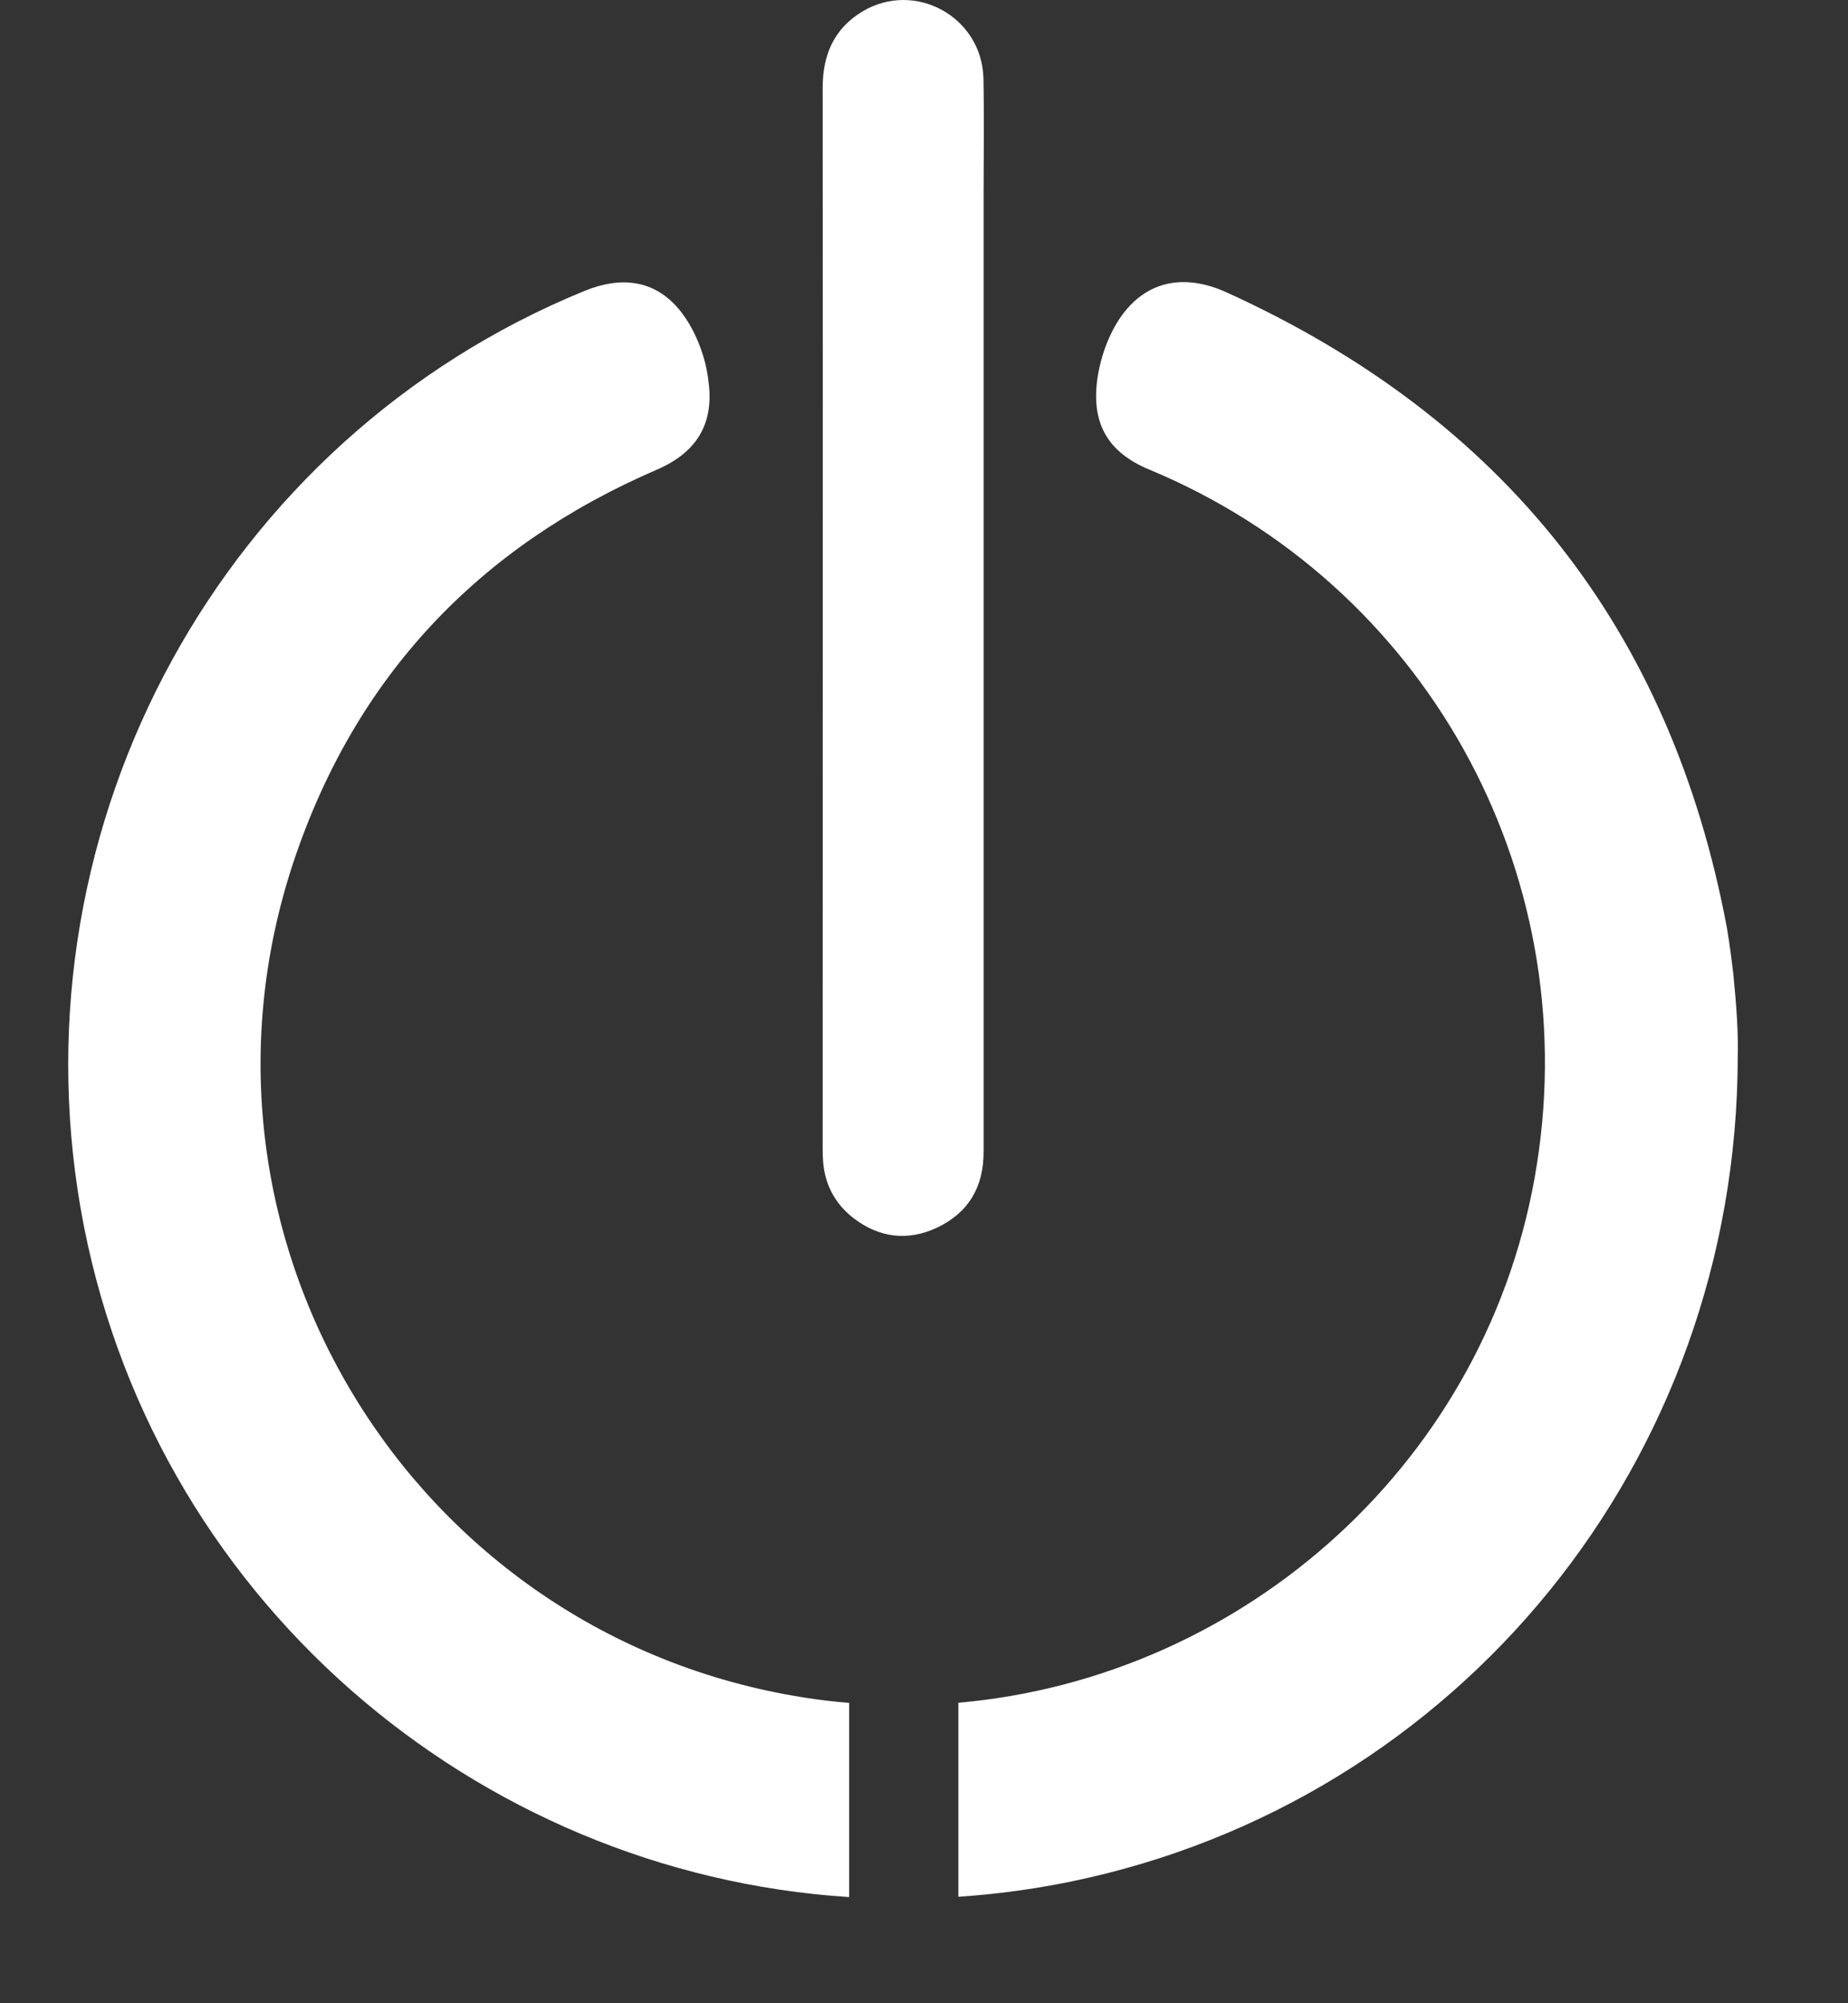 <svg width="12" height="13" viewBox="0 0 12 13" fill="none" xmlns="http://www.w3.org/2000/svg">
<rect x="0" y="0" width="12" height="13" fill="#333333" stroke="none"/>
<path fill-rule="evenodd" clip-rule="evenodd" d="M11.284 6.862C11.279 9.478 9.474 11.69 6.956 12.21C6.711 12.26 6.467 12.293 6.223 12.309V11.05C8.085 10.887 9.679 9.475 9.98 7.555C10.282 5.642 9.245 3.787 7.462 3.047C7.195 2.936 7.087 2.75 7.125 2.464C7.137 2.379 7.159 2.296 7.192 2.216C7.333 1.875 7.61 1.737 7.964 1.897C9.761 2.713 10.85 4.08 11.214 6.023C11.231 6.123 11.244 6.225 11.256 6.327C11.275 6.519 11.289 6.711 11.284 6.862ZM5.514 12.311C3.083 12.155 0.965 10.359 0.524 7.845C0.087 5.336 1.451 2.847 3.793 1.889C4.103 1.762 4.347 1.85 4.501 2.148C4.555 2.255 4.59 2.368 4.602 2.487C4.635 2.756 4.519 2.939 4.265 3.048C3.105 3.548 2.307 4.394 1.907 5.59C1.093 8.029 2.675 10.613 5.215 11.015C5.315 11.031 5.415 11.043 5.514 11.051V12.311ZM6.387 4.014V7.473C6.388 7.701 6.29 7.87 6.084 7.967C5.895 8.056 5.708 8.033 5.541 7.904C5.419 7.809 5.352 7.68 5.344 7.524C5.342 7.499 5.342 7.474 5.342 7.449C5.342 5.157 5.344 2.863 5.342 0.57C5.342 0.355 5.416 0.185 5.601 0.074C5.942 -0.129 6.375 0.109 6.386 0.507C6.391 0.761 6.387 1.015 6.387 1.269V4.014Z" fill="white"/>
</svg>
